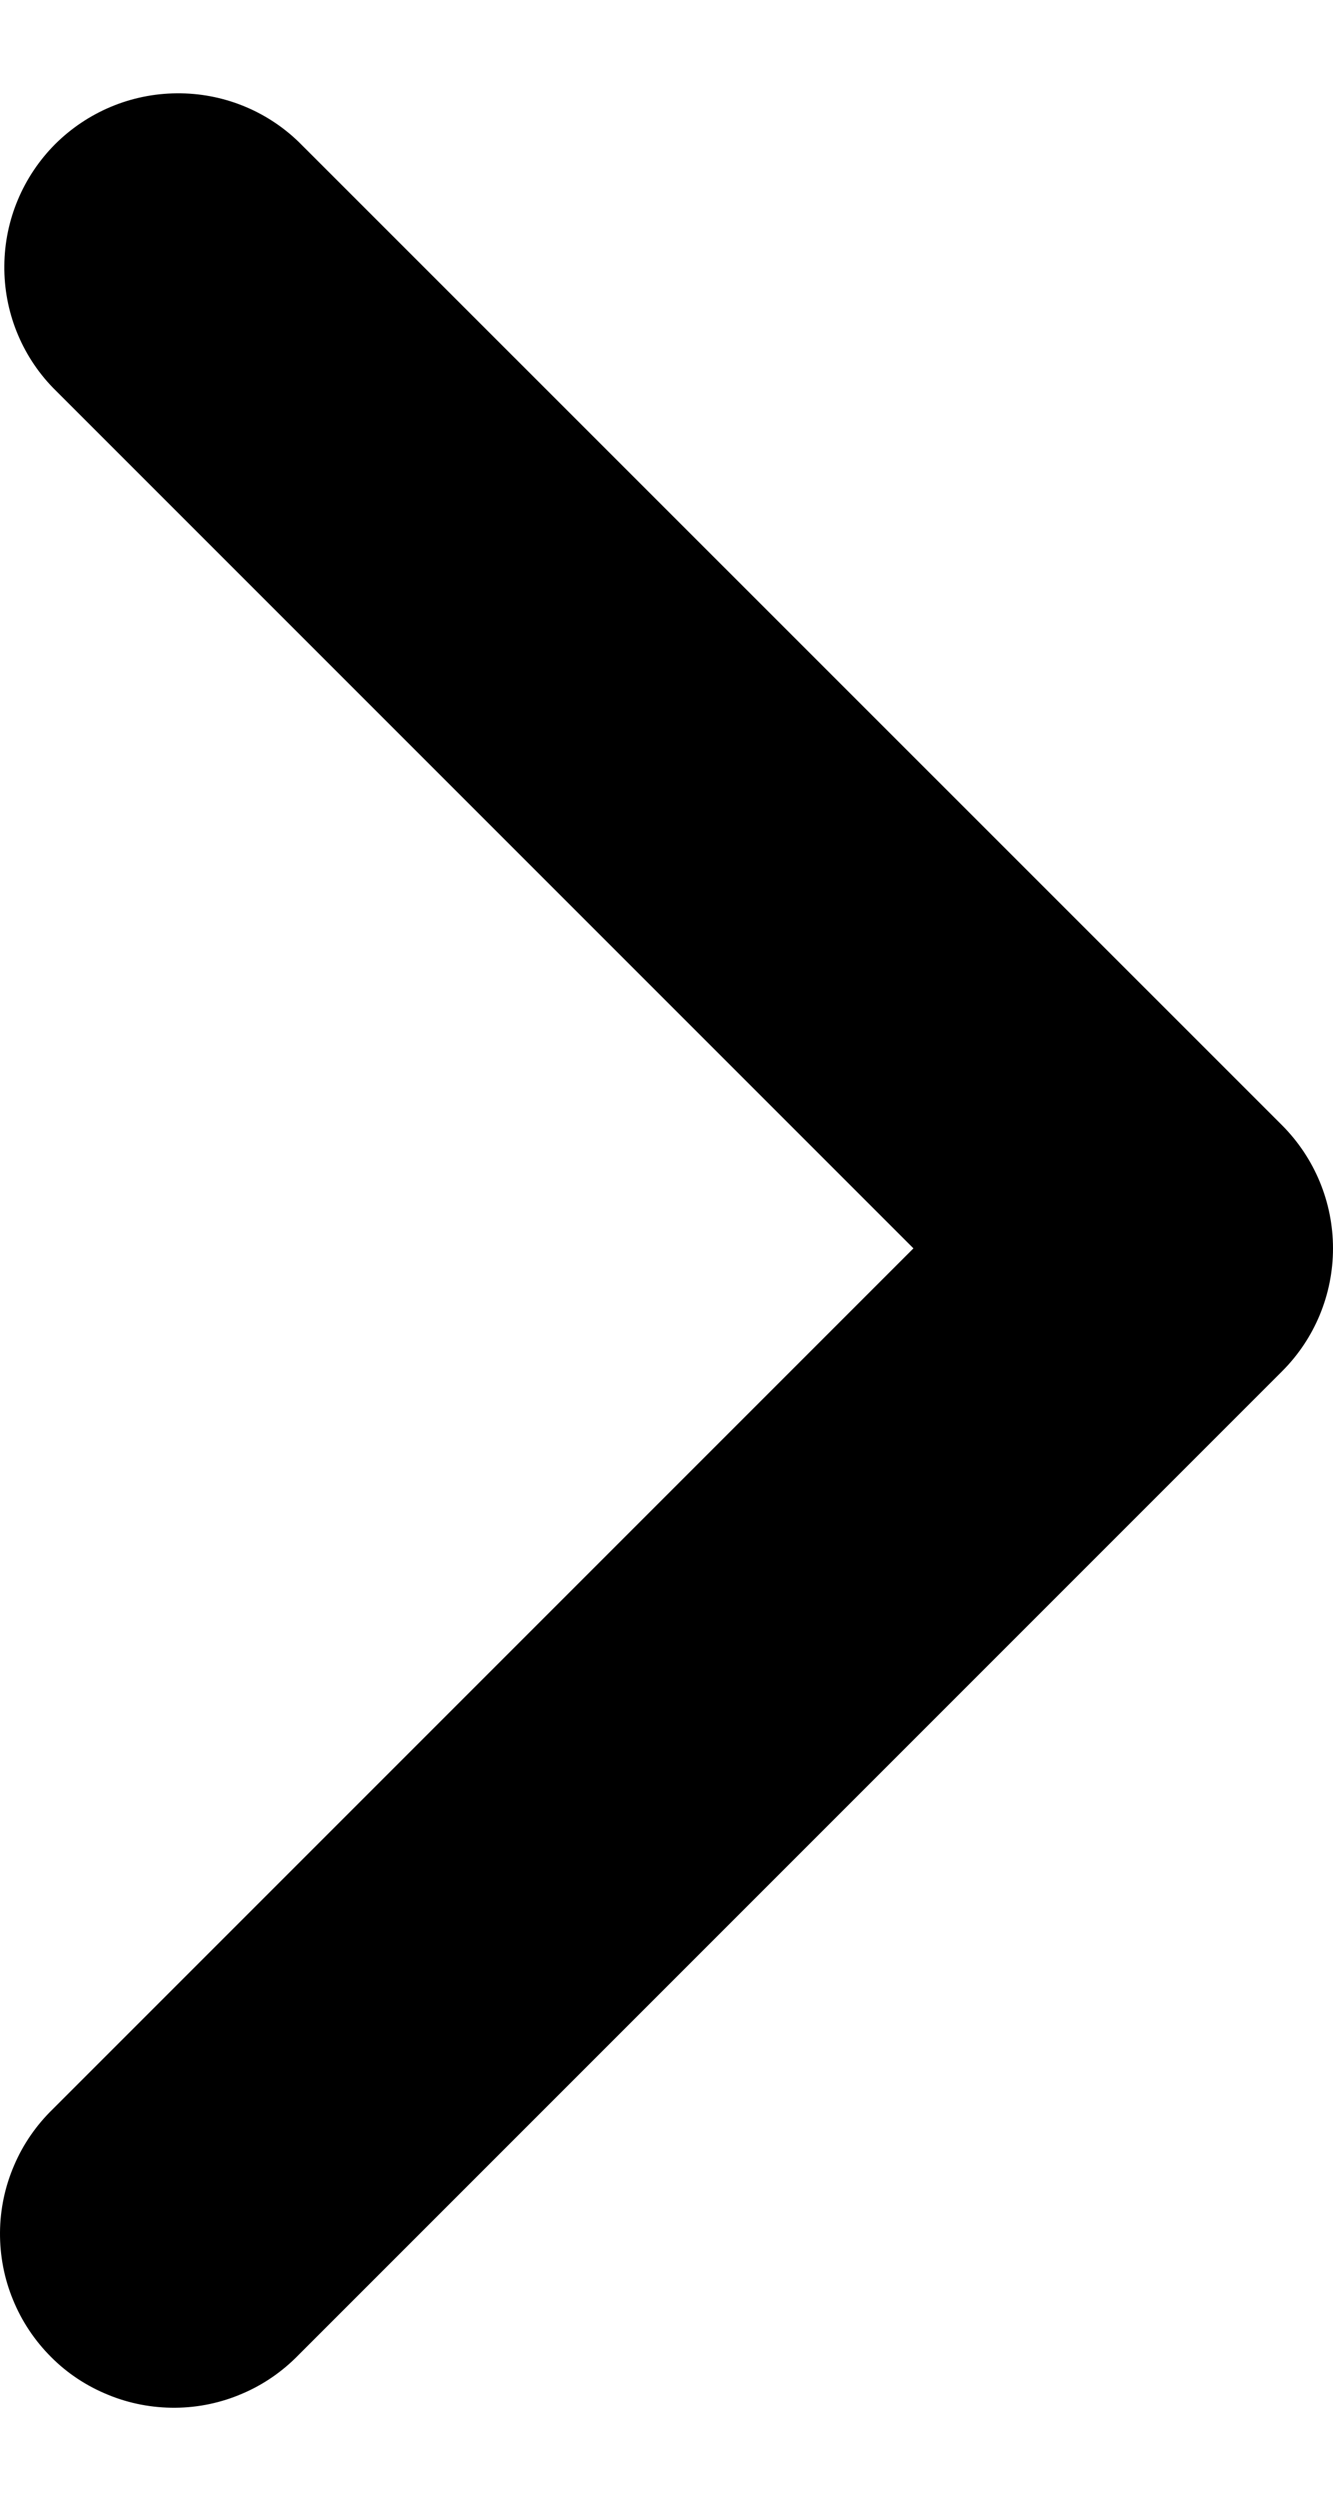 <svg class="svgicon svgicon-right" xmlns="http://www.w3.org/2000/svg" width="8" height="15" viewBox="0 0 8 15"><path fill-rule="evenodd" clip-rule="evenodd" d="M7.695 6.753C7.89 6.949 8 7.214 8 7.491C8 7.768 7.89 8.033 7.695 8.228L1.793 14.13C1.697 14.229 1.582 14.309 1.455 14.363C1.328 14.418 1.191 14.447 1.052 14.448C0.914 14.449 0.776 14.423 0.648 14.37C0.52 14.318 0.403 14.241 0.306 14.143C0.208 14.045 0.13 13.928 0.078 13.8C0.025 13.672 -0.001 13.534 3.9348e-05 13.396C0.001 13.257 0.03 13.12 0.085 12.993C0.139 12.866 0.219 12.751 0.318 12.655L5.482 7.491L0.318 2.327C0.128 2.131 0.023 1.867 0.026 1.594C0.028 1.32 0.138 1.059 0.331 0.865C0.525 0.672 0.786 0.562 1.06 0.56C1.333 0.557 1.597 0.662 1.793 0.852L7.695 6.753Z"/></svg>